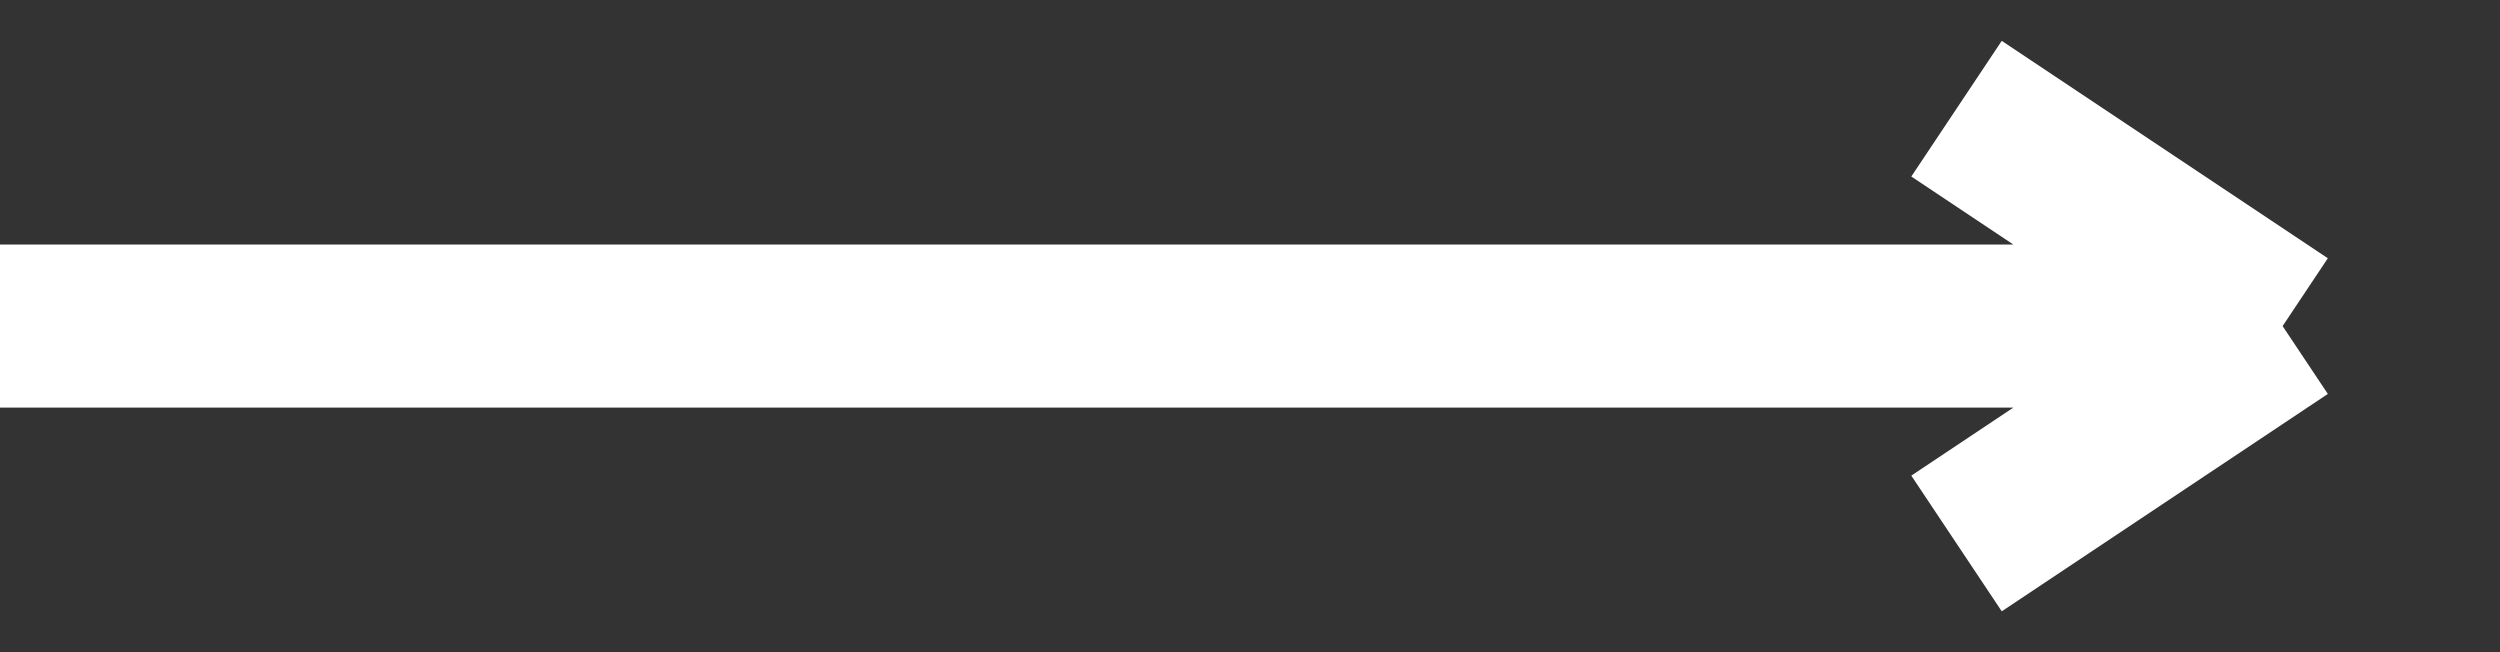 <svg width="23" height="6" viewBox="0 0 23 6" fill="none" xmlns="http://www.w3.org/2000/svg">
<rect x="0" y="0" width="23" height="6" fill="#333333" stroke="none"/>
<path d="M0 3H21M21 3L18 1M21 3L18 5" stroke="white" stroke-width="1.5"/>
</svg>
